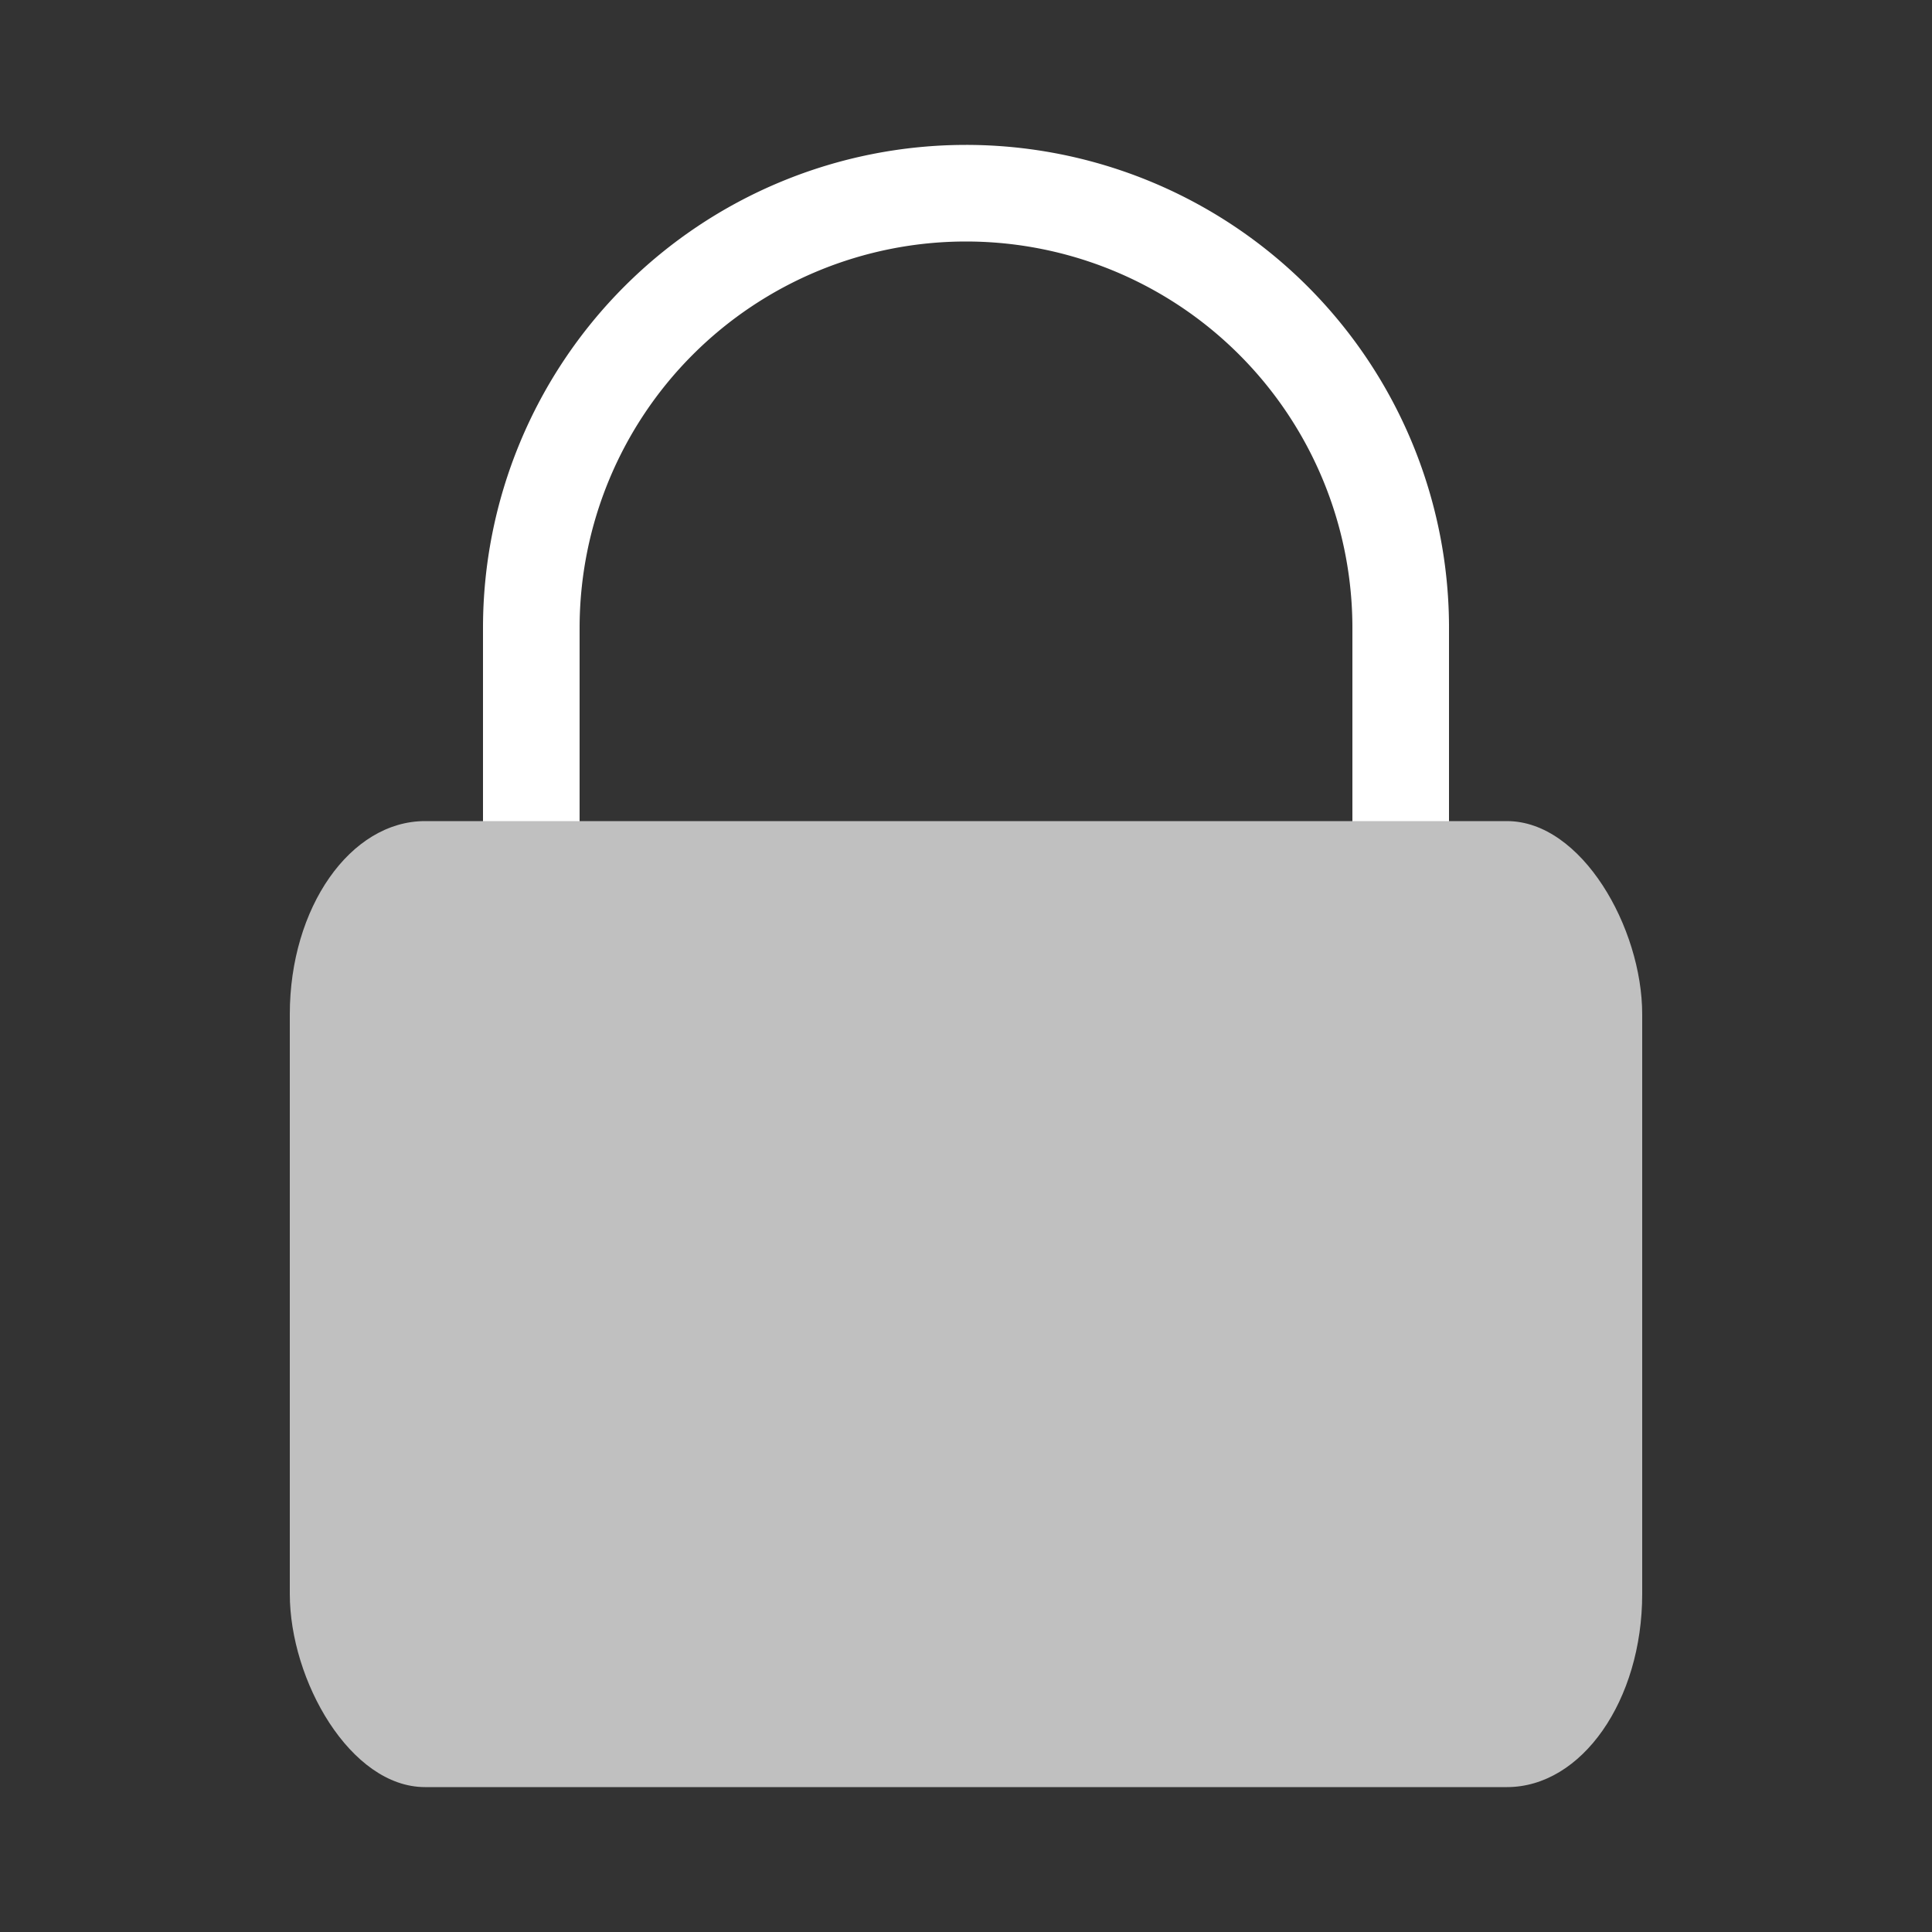 <?xml version="1.0" encoding="UTF-8" standalone="no"?>
<!-- Created with Inkscape (http://www.inkscape.org/) -->

<svg
   width="100mm"
   height="100mm"
   viewBox="0 0 100 100"
   version="1.1"
   id="svg5"
   inkscape:version="1.2.1 (9c6d41e410, 2022-07-14)"
   sodipodi:docname="lock.svg"
   xmlns:inkscape="http://www.inkscape.org/namespaces/inkscape"
   xmlns:sodipodi="http://sodipodi.sourceforge.net/DTD/sodipodi-0.dtd"
   xmlns="http://www.w3.org/2000/svg"
   xmlns:svg="http://www.w3.org/2000/svg">
  <rect x="0" y="0" width="100" height="100" fill="#333333" stroke="none"/>
  <sodipodi:namedview
     id="namedview7"
     pagecolor="#505050"
     bordercolor="#eeeeee"
     borderopacity="1"
     inkscape:showpageshadow="0"
     inkscape:pageopacity="0"
     inkscape:pagecheckerboard="0"
     inkscape:deskcolor="#505050"
     inkscape:document-units="mm"
     showgrid="false"
     inkscape:zoom="1.5625561"
     inkscape:cx="166.71401"
     inkscape:cy="226.55186"
     inkscape:window-width="1920"
     inkscape:window-height="1057"
     inkscape:window-x="-8"
     inkscape:window-y="-8"
     inkscape:window-maximized="1"
     inkscape:current-layer="g448" />
  <defs
     id="defs2" />
  <g
     inkscape:label="Layer 1"
     inkscape:groupmode="layer"
     id="layer1">
    <g
       id="g448">
      <path
         id="path339"
         style="fill:#ffffff;stroke-width:2.5;stroke-linecap:round;stroke-miterlimit:100;paint-order:markers fill stroke"
         d="M 50,7.5 A 25,25 0 0 0 25,32.5 V 57.5 H 30 V 32.5 h 5.17e-4 A 20,20 0 0 1 50,12.5 20,20 0 0 1 70,32.5 v 25 h 5 V 32.5 h 5.17e-4 A 25,25 0 0 0 50,7.5 Z" />
      <rect
         style="fill:#c0c0c0;stroke-width:2.092;stroke-linecap:round;stroke-miterlimit:100;paint-order:markers fill stroke"
         id="rect231"
         width="70"
         height="50"
         x="15"
         y="42.5"
         rx="7"
         ry="10" />
    </g>
  </g>
</svg>
